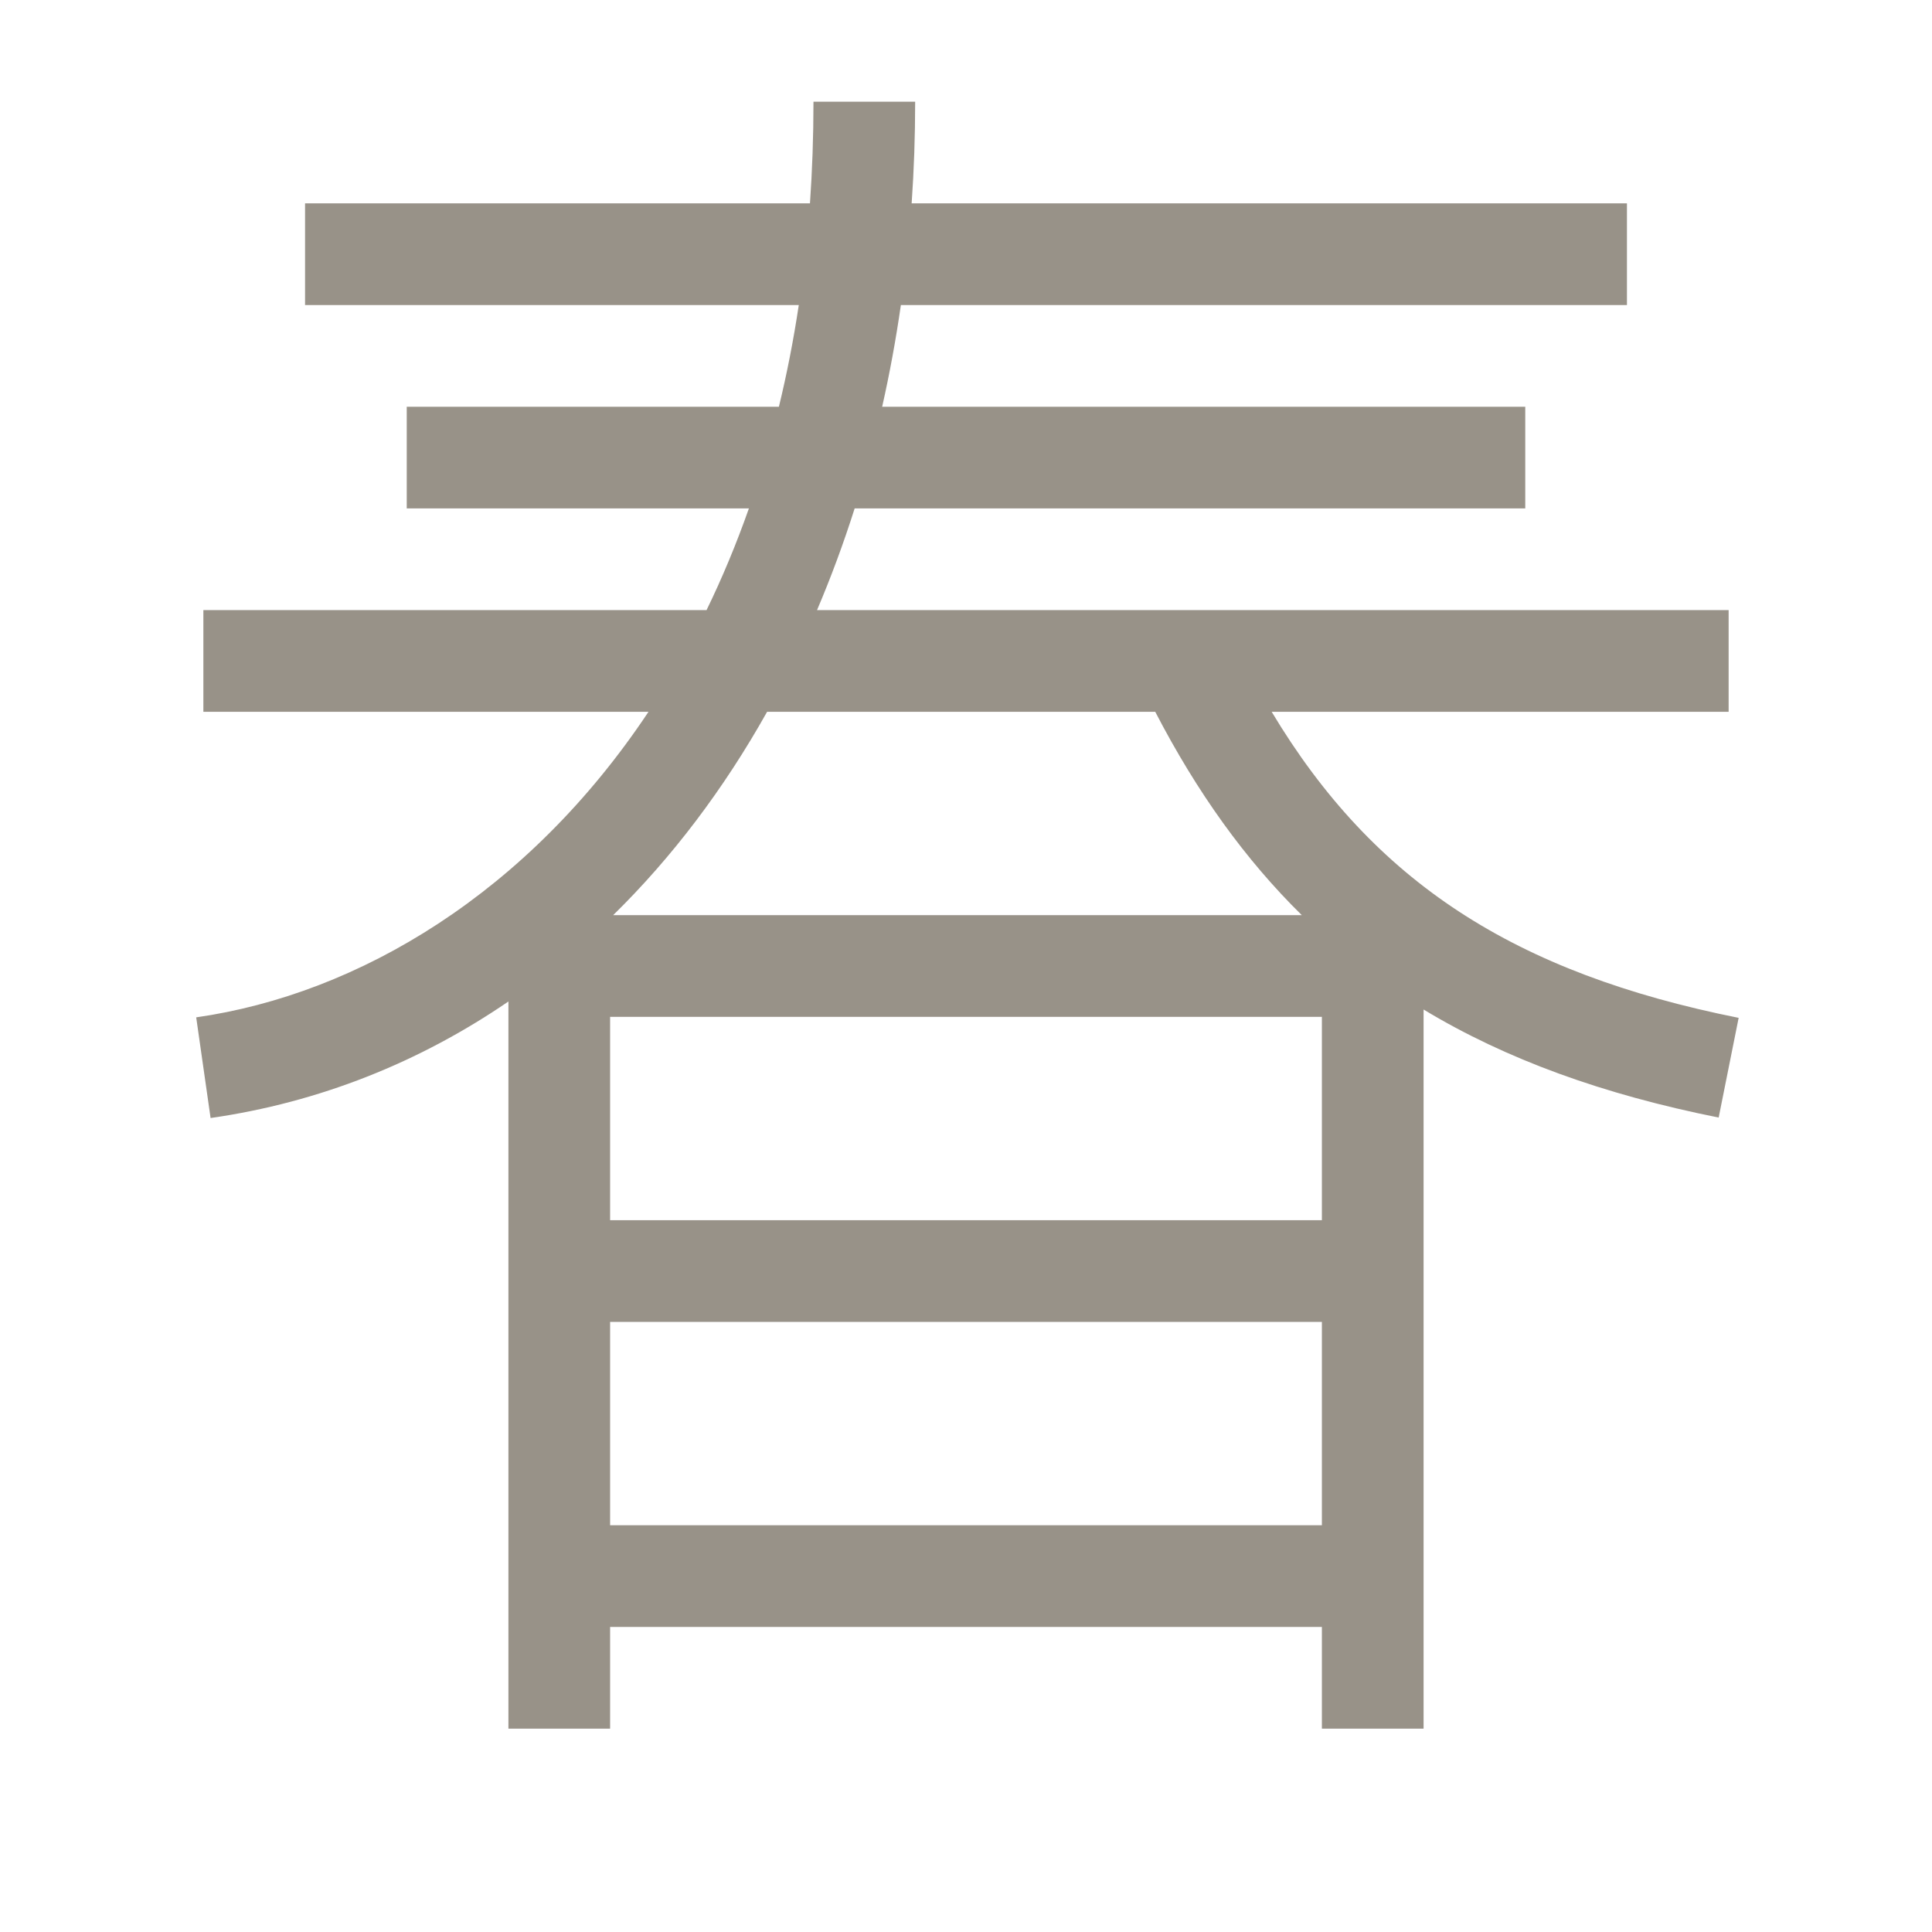 <?xml version="1.0" encoding="utf-8"?>
<!-- Generator: Adobe Illustrator 15.0.0, SVG Export Plug-In . SVG Version: 6.00 Build 0)  -->
<!DOCTYPE svg PUBLIC "-//W3C//DTD SVG 1.1//EN" "http://www.w3.org/Graphics/SVG/1.1/DTD/svg11.dtd">
<svg version="1.1" id="Layer_1" xmlns="http://www.w3.org/2000/svg" xmlns:xlink="http://www.w3.org/1999/xlink" x="0px" y="0px"
	 width="38px" height="38px" viewBox="0 0 38 38" enable-background="new 0 0 38 38" xml:space="preserve">
<path opacity="0.5" fill="#332613" d="M28,34h-2v-2H12v2h-2V19.698c-1.744,1.193-3.716,1.985-5.858,2.292l-0.283-1.98
	c3.2-0.457,6.534-2.458,8.896-6.01H4v-2h9.897c0.307-0.63,0.585-1.297,0.833-2H8V8h7.32c0.156-0.641,0.287-1.308,0.391-2H6V4h9.931
	C15.976,3.353,16,2.686,16,2h2c0,0.677-0.023,1.344-0.069,2H32v2H17.719c-0.098,0.682-0.221,1.349-0.368,2H30v2H16.81
	c-0.219,0.689-0.466,1.356-0.74,2H34v2h-8.988c2.01,3.352,4.782,5.139,9.185,6.02l-0.393,1.961c-2.27-0.454-4.18-1.144-5.804-2.125
	V34z M12,30h14v-4H12V30z M12,24h14v-4H12V24z M12.06,18h13.545c-1.116-1.097-2.063-2.419-2.883-4h-7.634
	C14.238,15.517,13.221,16.862,12.06,18z"/>
</svg>
